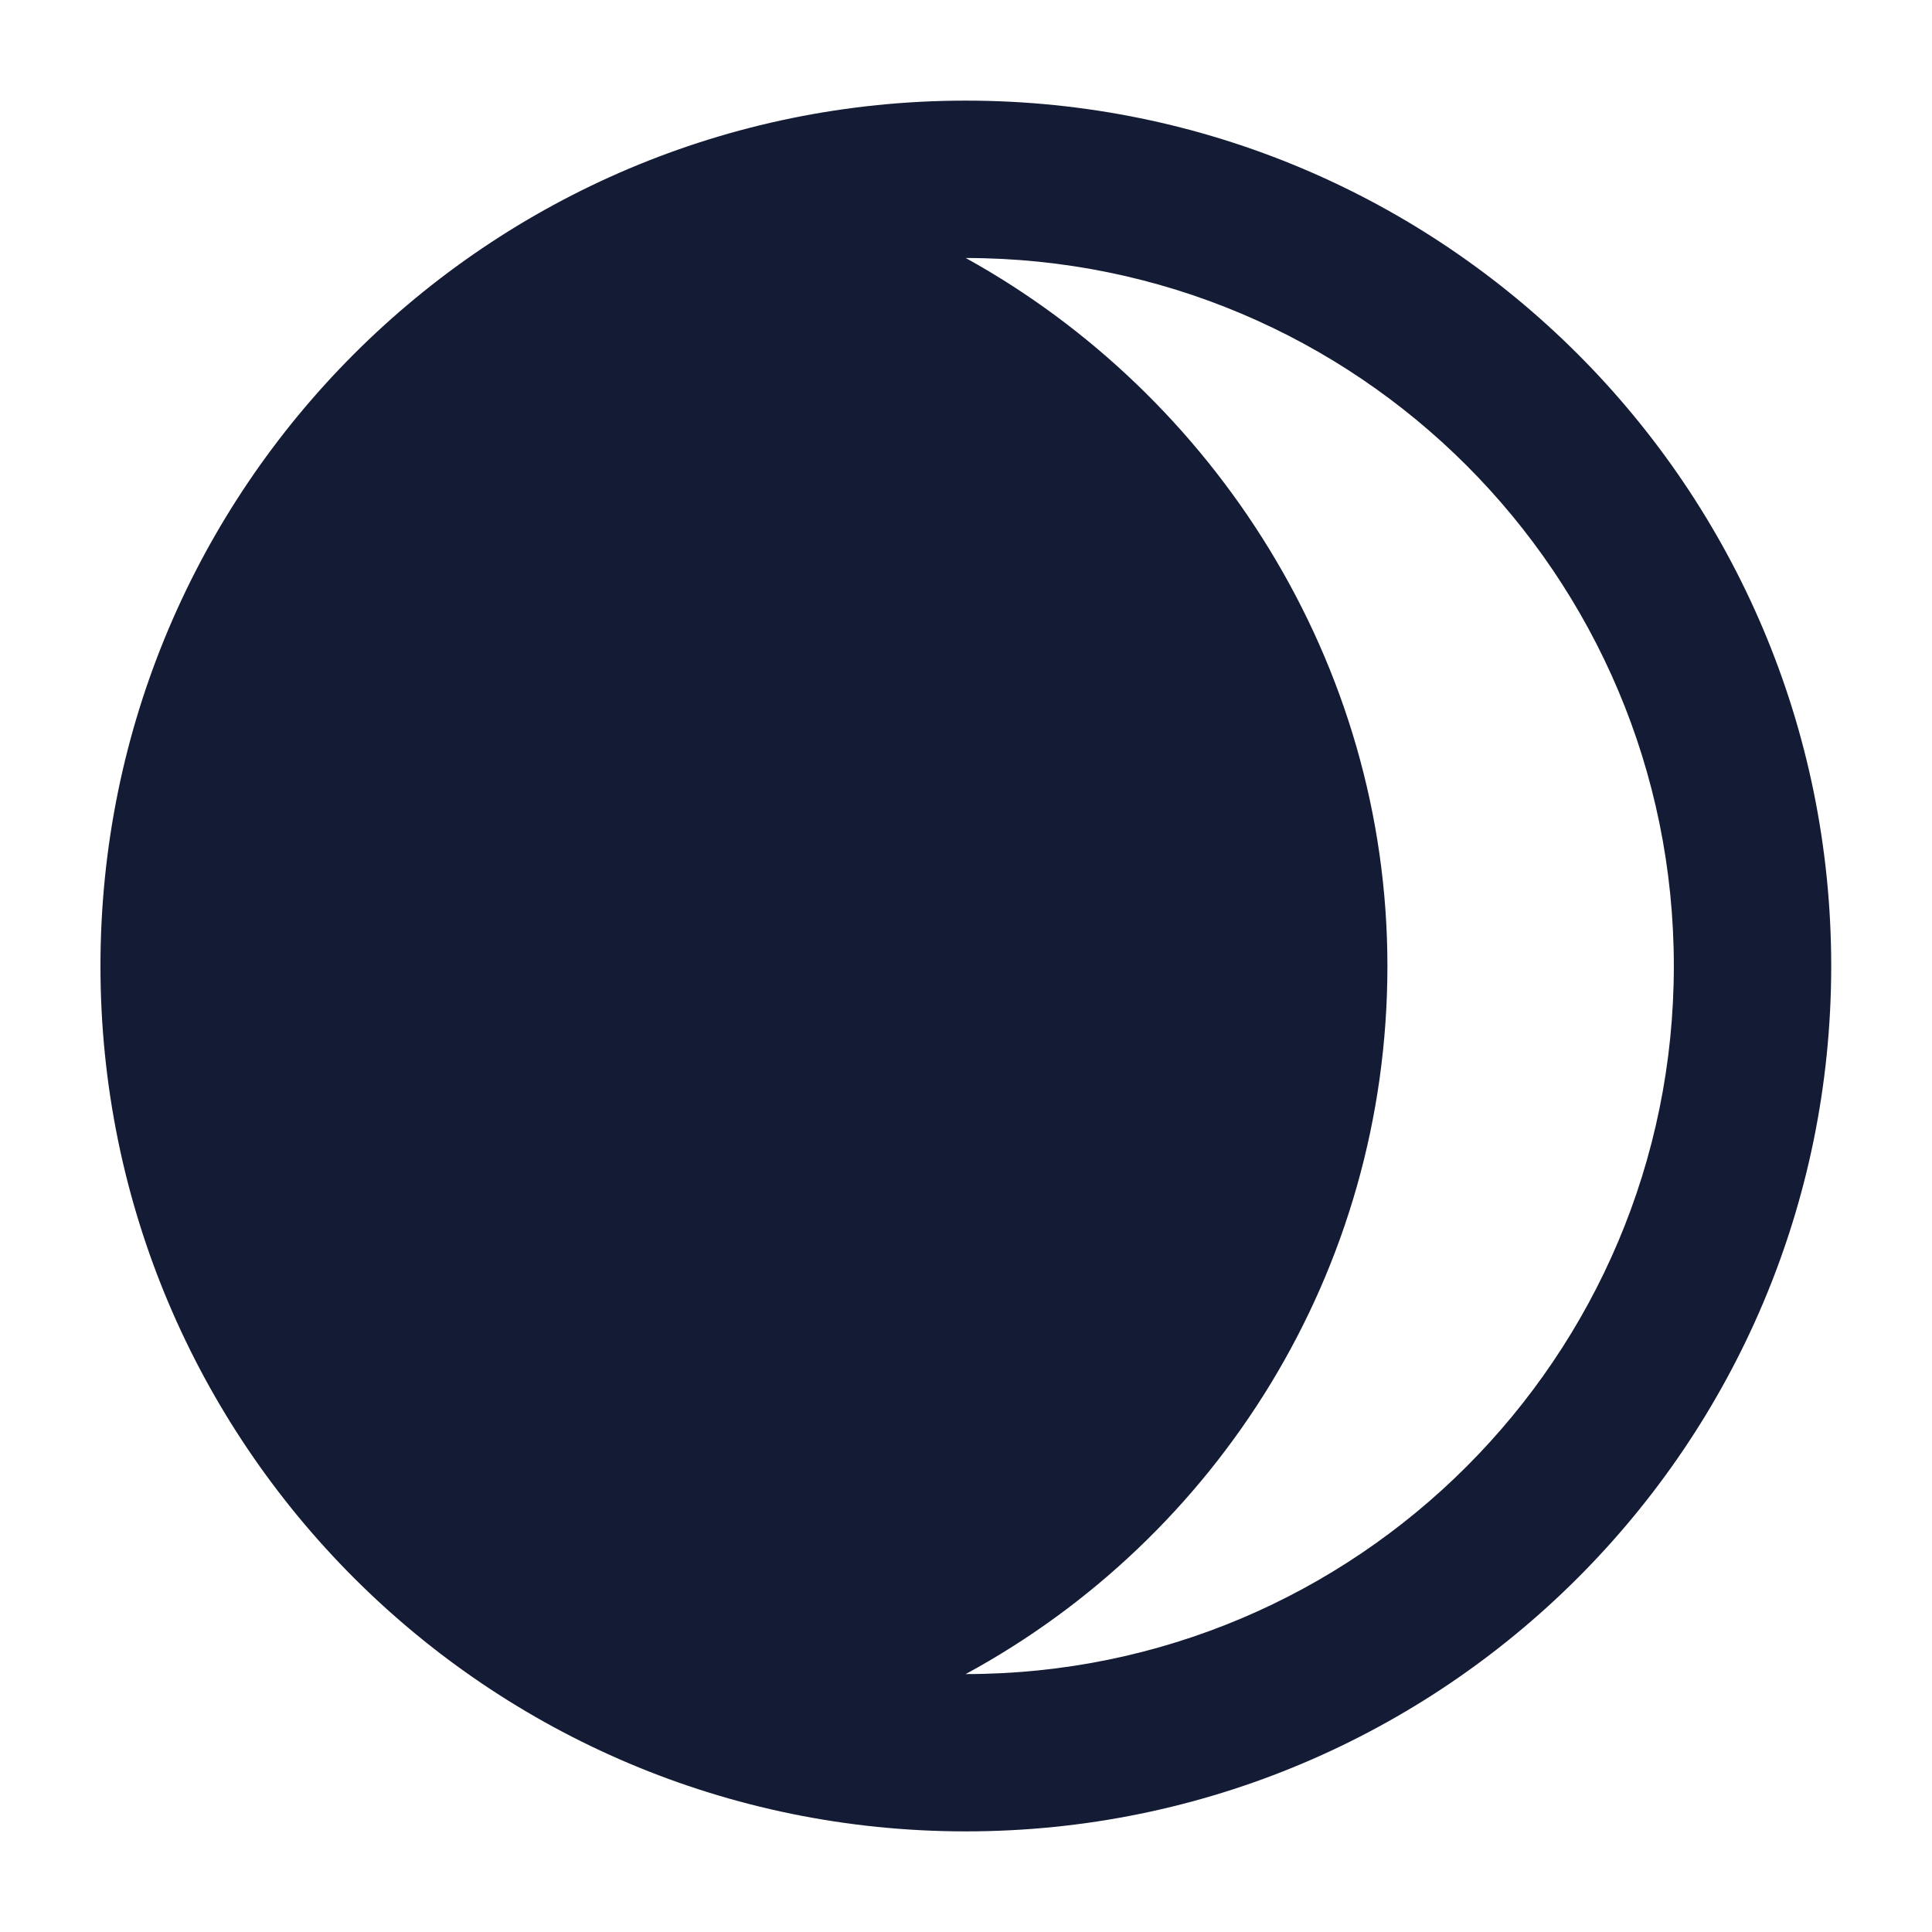 <svg width="24" height="24" viewBox="0 0 24 24" fill="none" xmlns="http://www.w3.org/2000/svg">
<path fill-rule="evenodd" clip-rule="evenodd" d="M1.248 12C1.248 6.063 6.061 1.25 11.998 1.25C17.935 1.25 22.748 6.063 22.748 12C22.748 17.937 17.935 22.75 11.998 22.75C6.061 22.75 1.248 17.937 1.248 12ZM20.793 12C20.793 7.142 16.855 3.205 11.997 3.205C15.077 4.909 17.235 8.23 17.235 11.999C17.235 15.799 15.116 19.103 11.996 20.796C16.854 20.796 20.793 16.858 20.793 12Z" fill="#141B34"/>
</svg>

